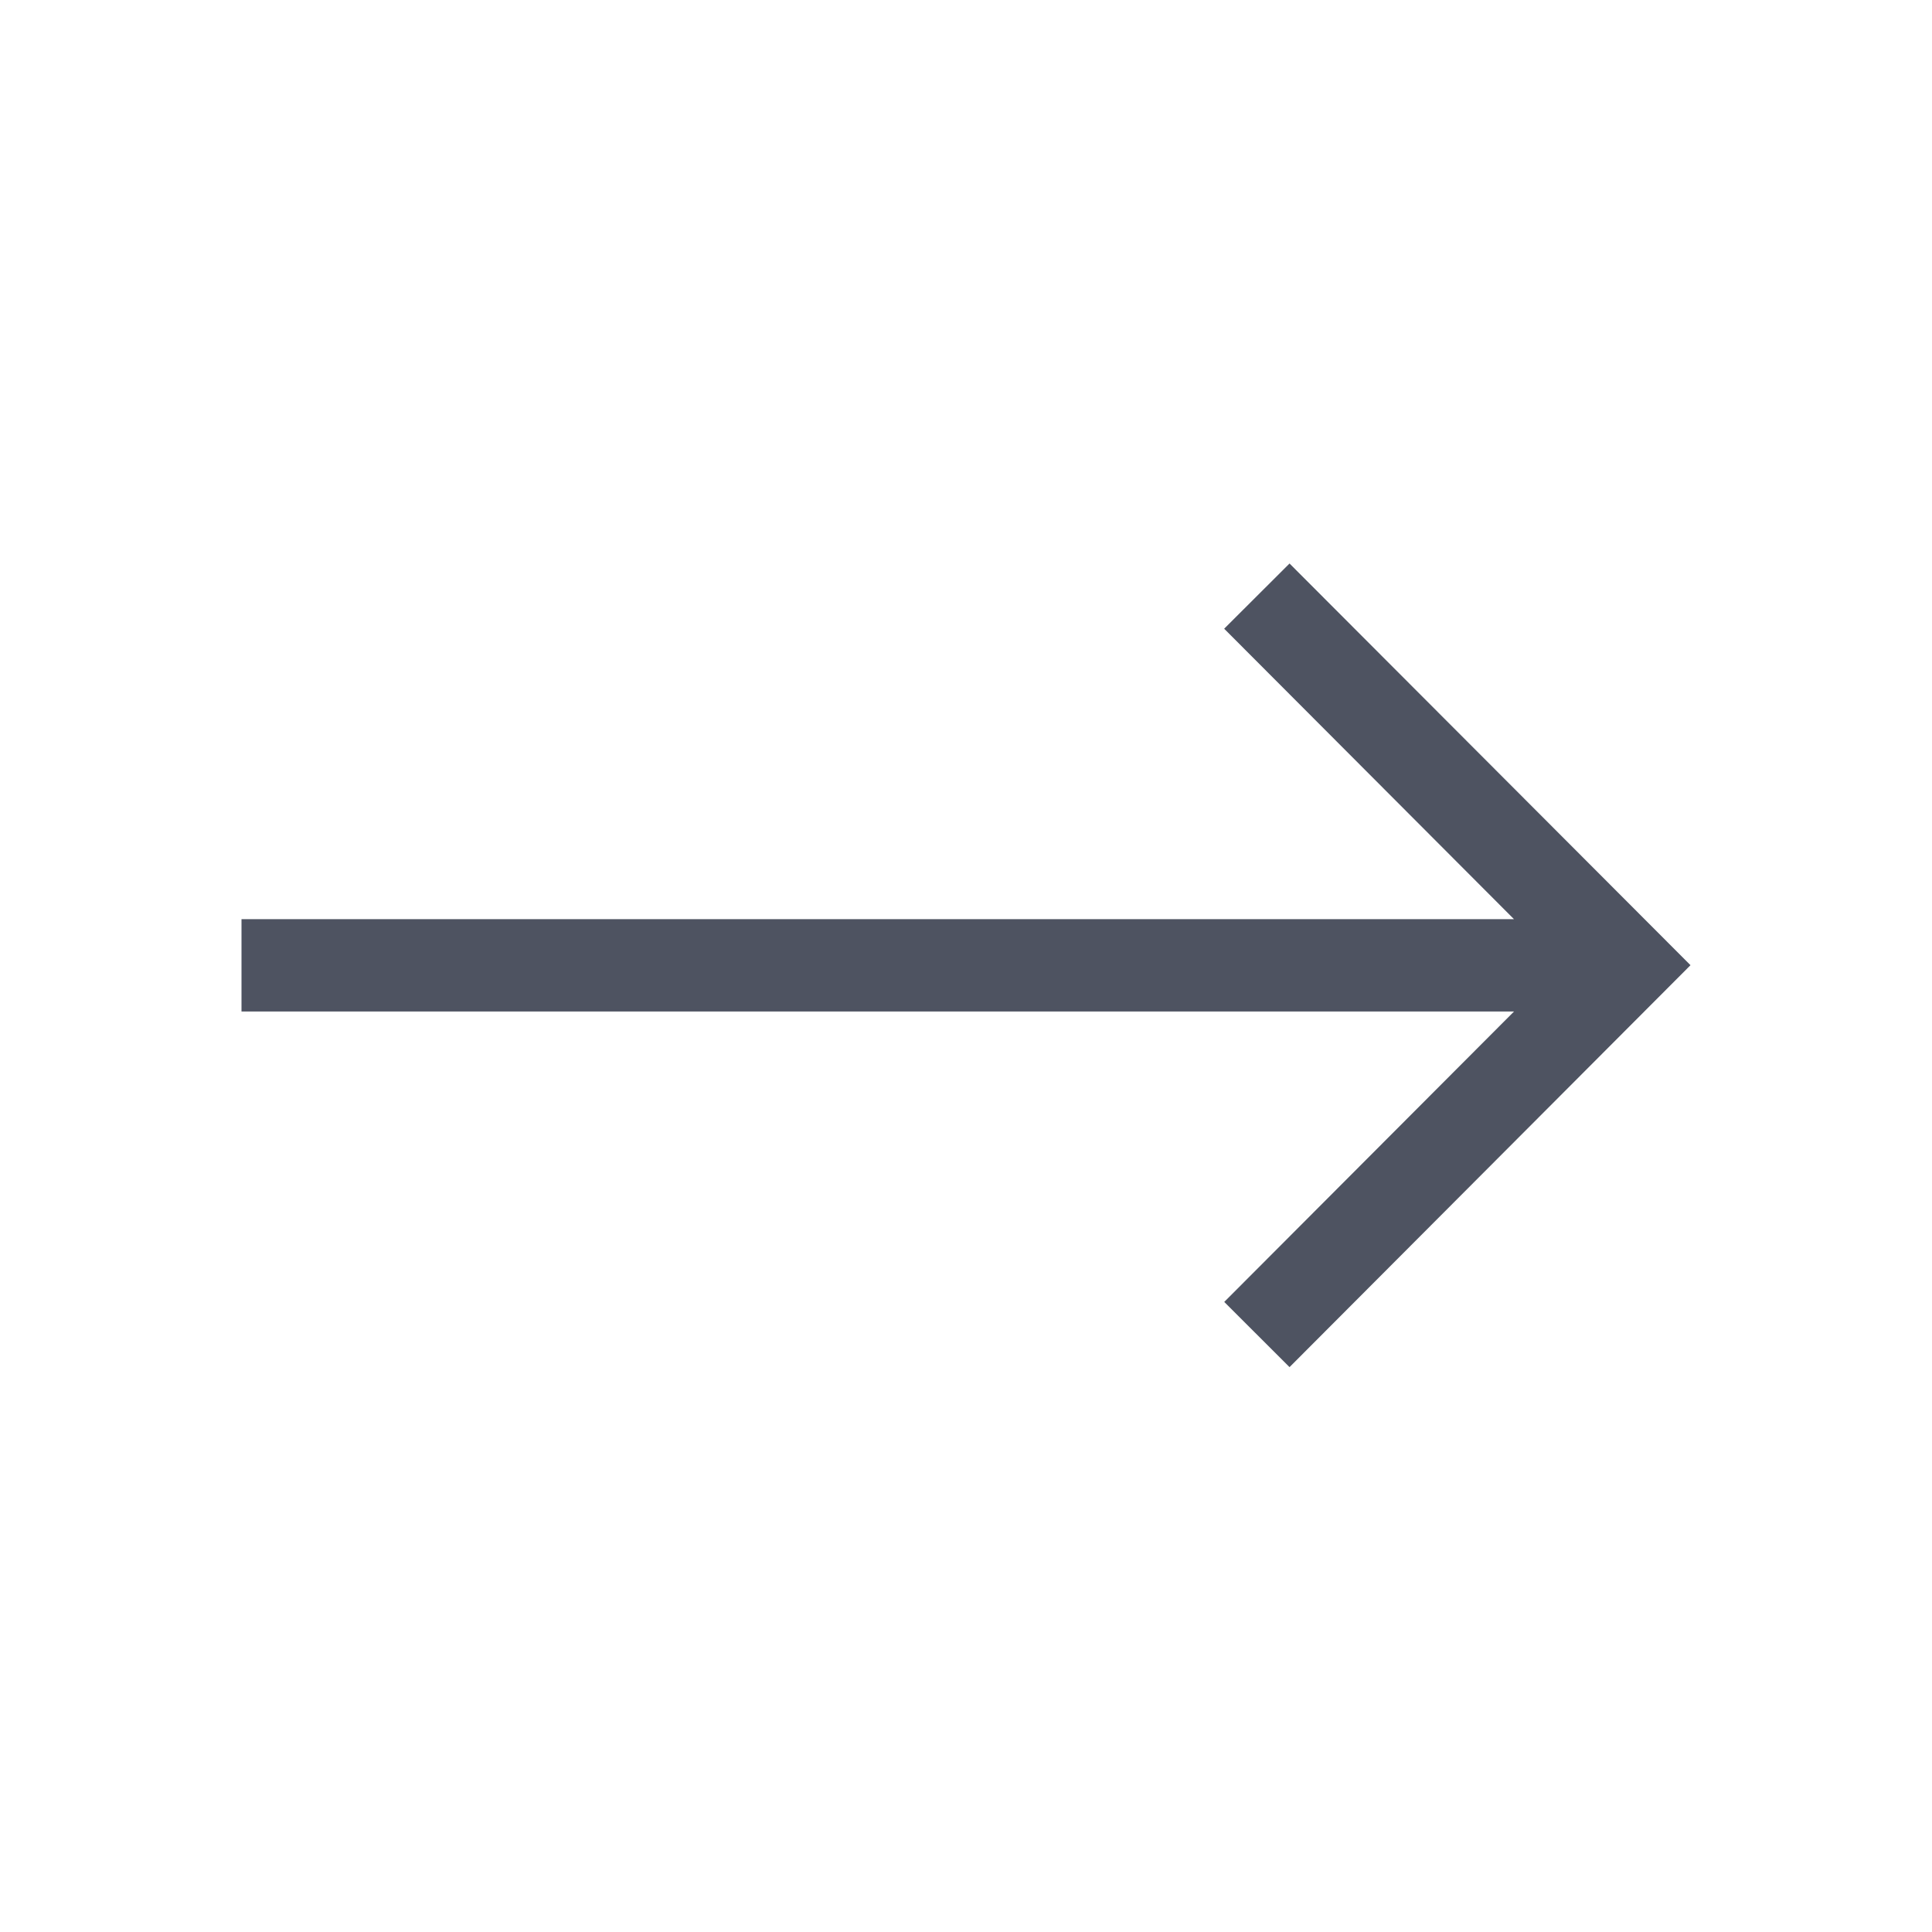 <svg width="24" height="24" fill="none" xmlns="http://www.w3.org/2000/svg"><g clip-path="url(#a)"><path d="m16.019 7-.812.81 3.6 3.608H3v1.147h15.808l-3.6 3.608.811.81L21 11.99 16.019 7Z" fill="#4E5361"/></g><defs><clipPath id="a"><path fill="#fff" transform="translate(3 7)" d="M0 0h18v9.983H0z"/></clipPath></defs></svg>